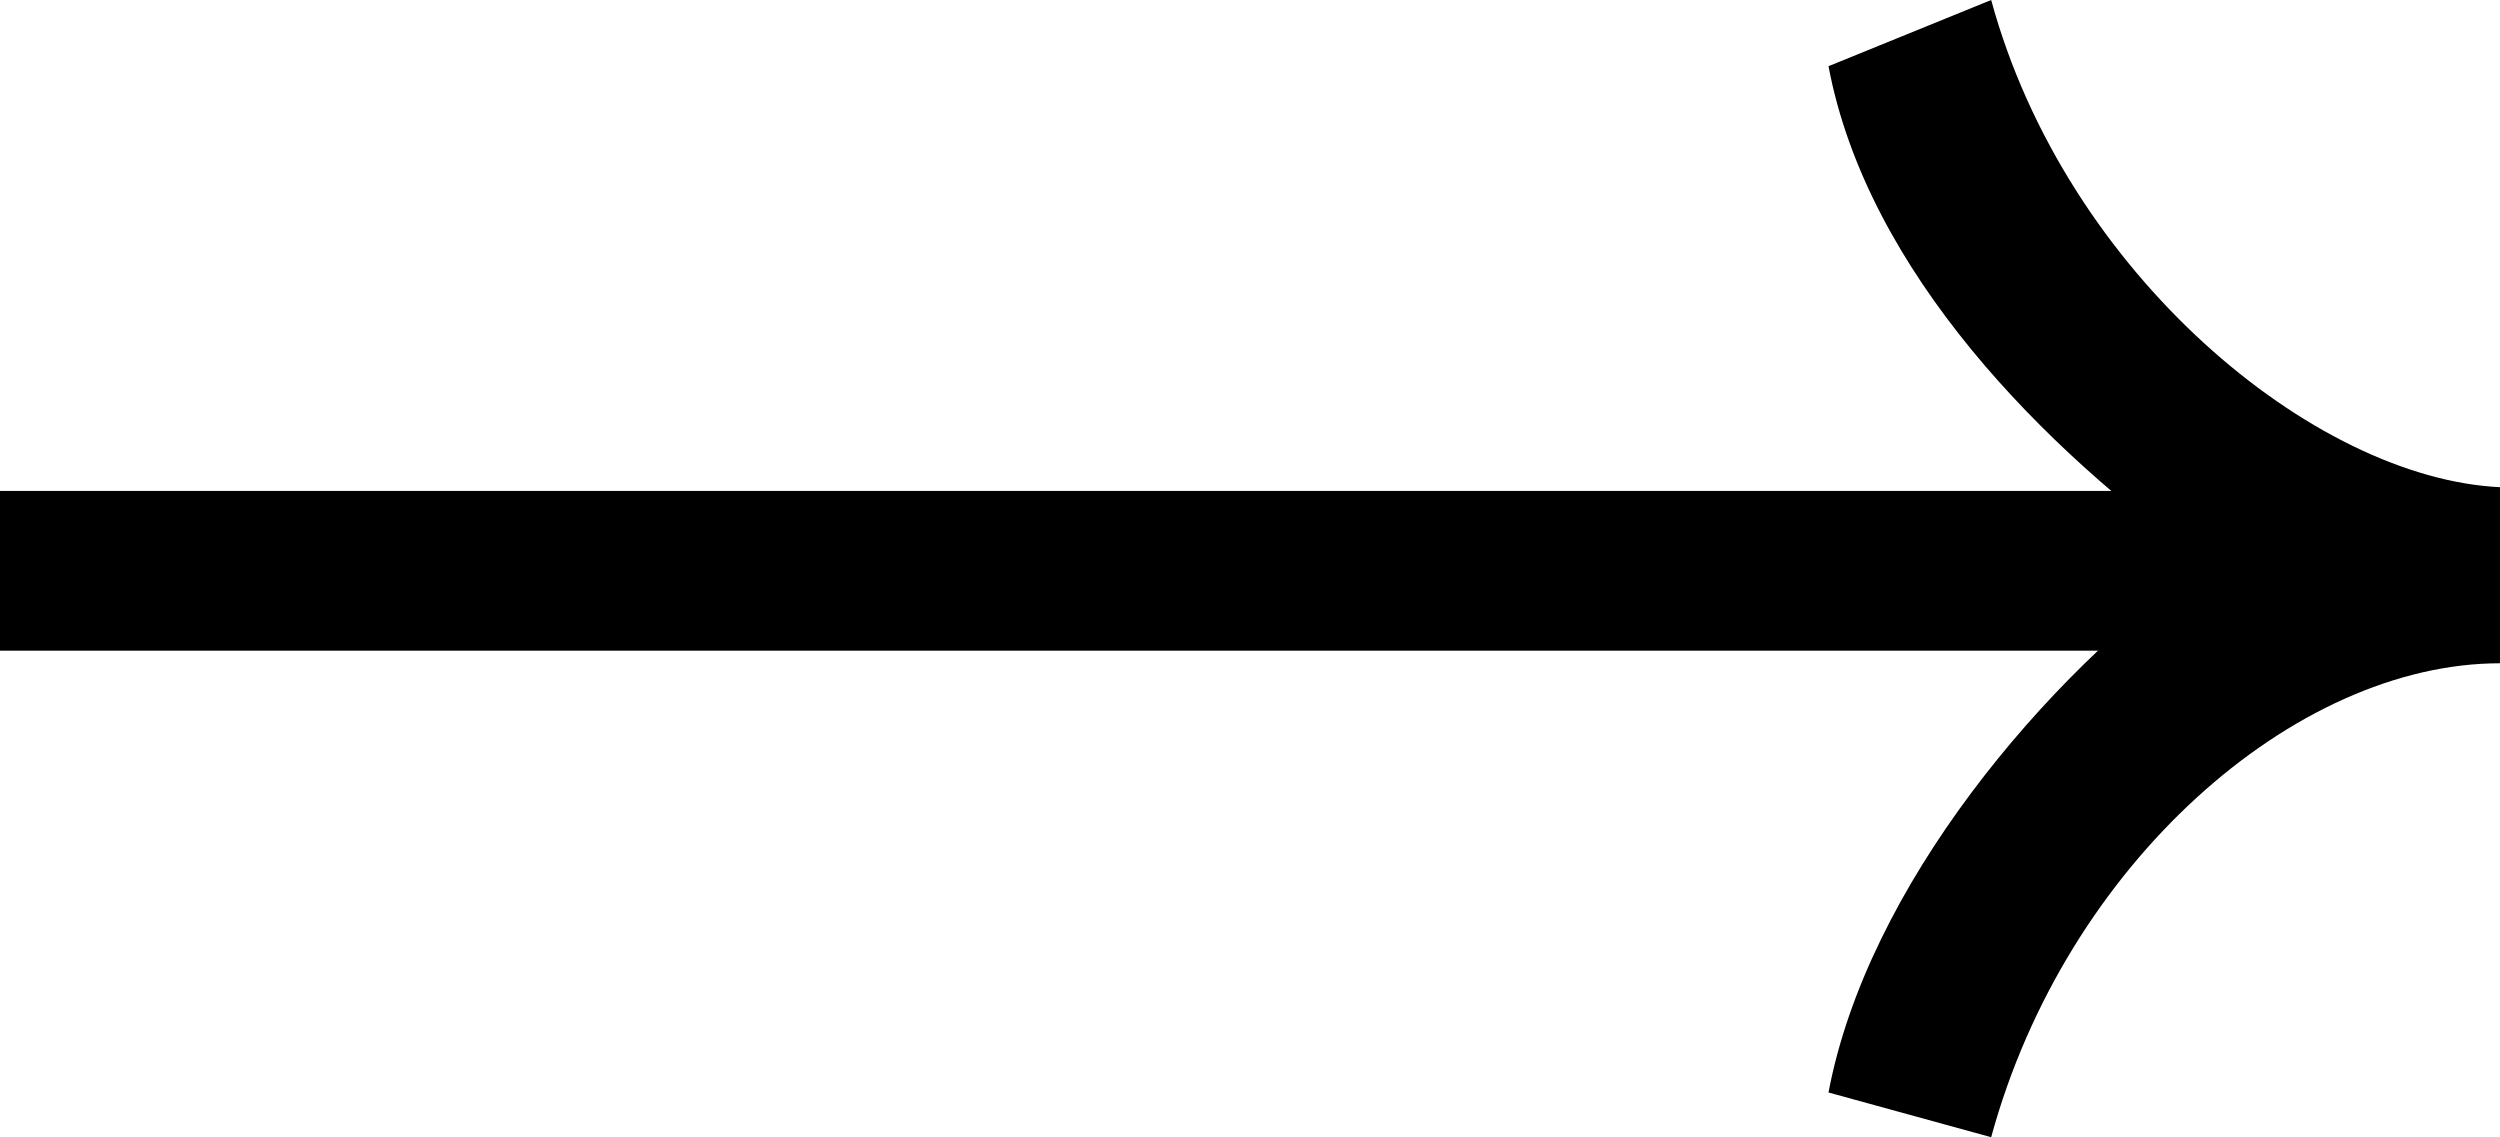 <svg xmlns="http://www.w3.org/2000/svg" width="31.307" height="14.241" viewBox="0 0 31.307 14.241"><g transform="translate(0 14.241) rotate(-90)"><line y2="29.785" transform="translate(7.093 0)" fill="none" stroke="#000" stroke-width="2"/><path d="M14.241,2.037,13.412,0C10.837.485,8.6,2.718,7.19,4.7,5.783,2.718,3.135.485.56,0L0,2.037c3.422.934,5.935,3.8,5.935,6.372H8.14C8.251,6.075,10.818,2.97,14.241,2.037Z" transform="translate(0 22.898)"/></g></svg>
